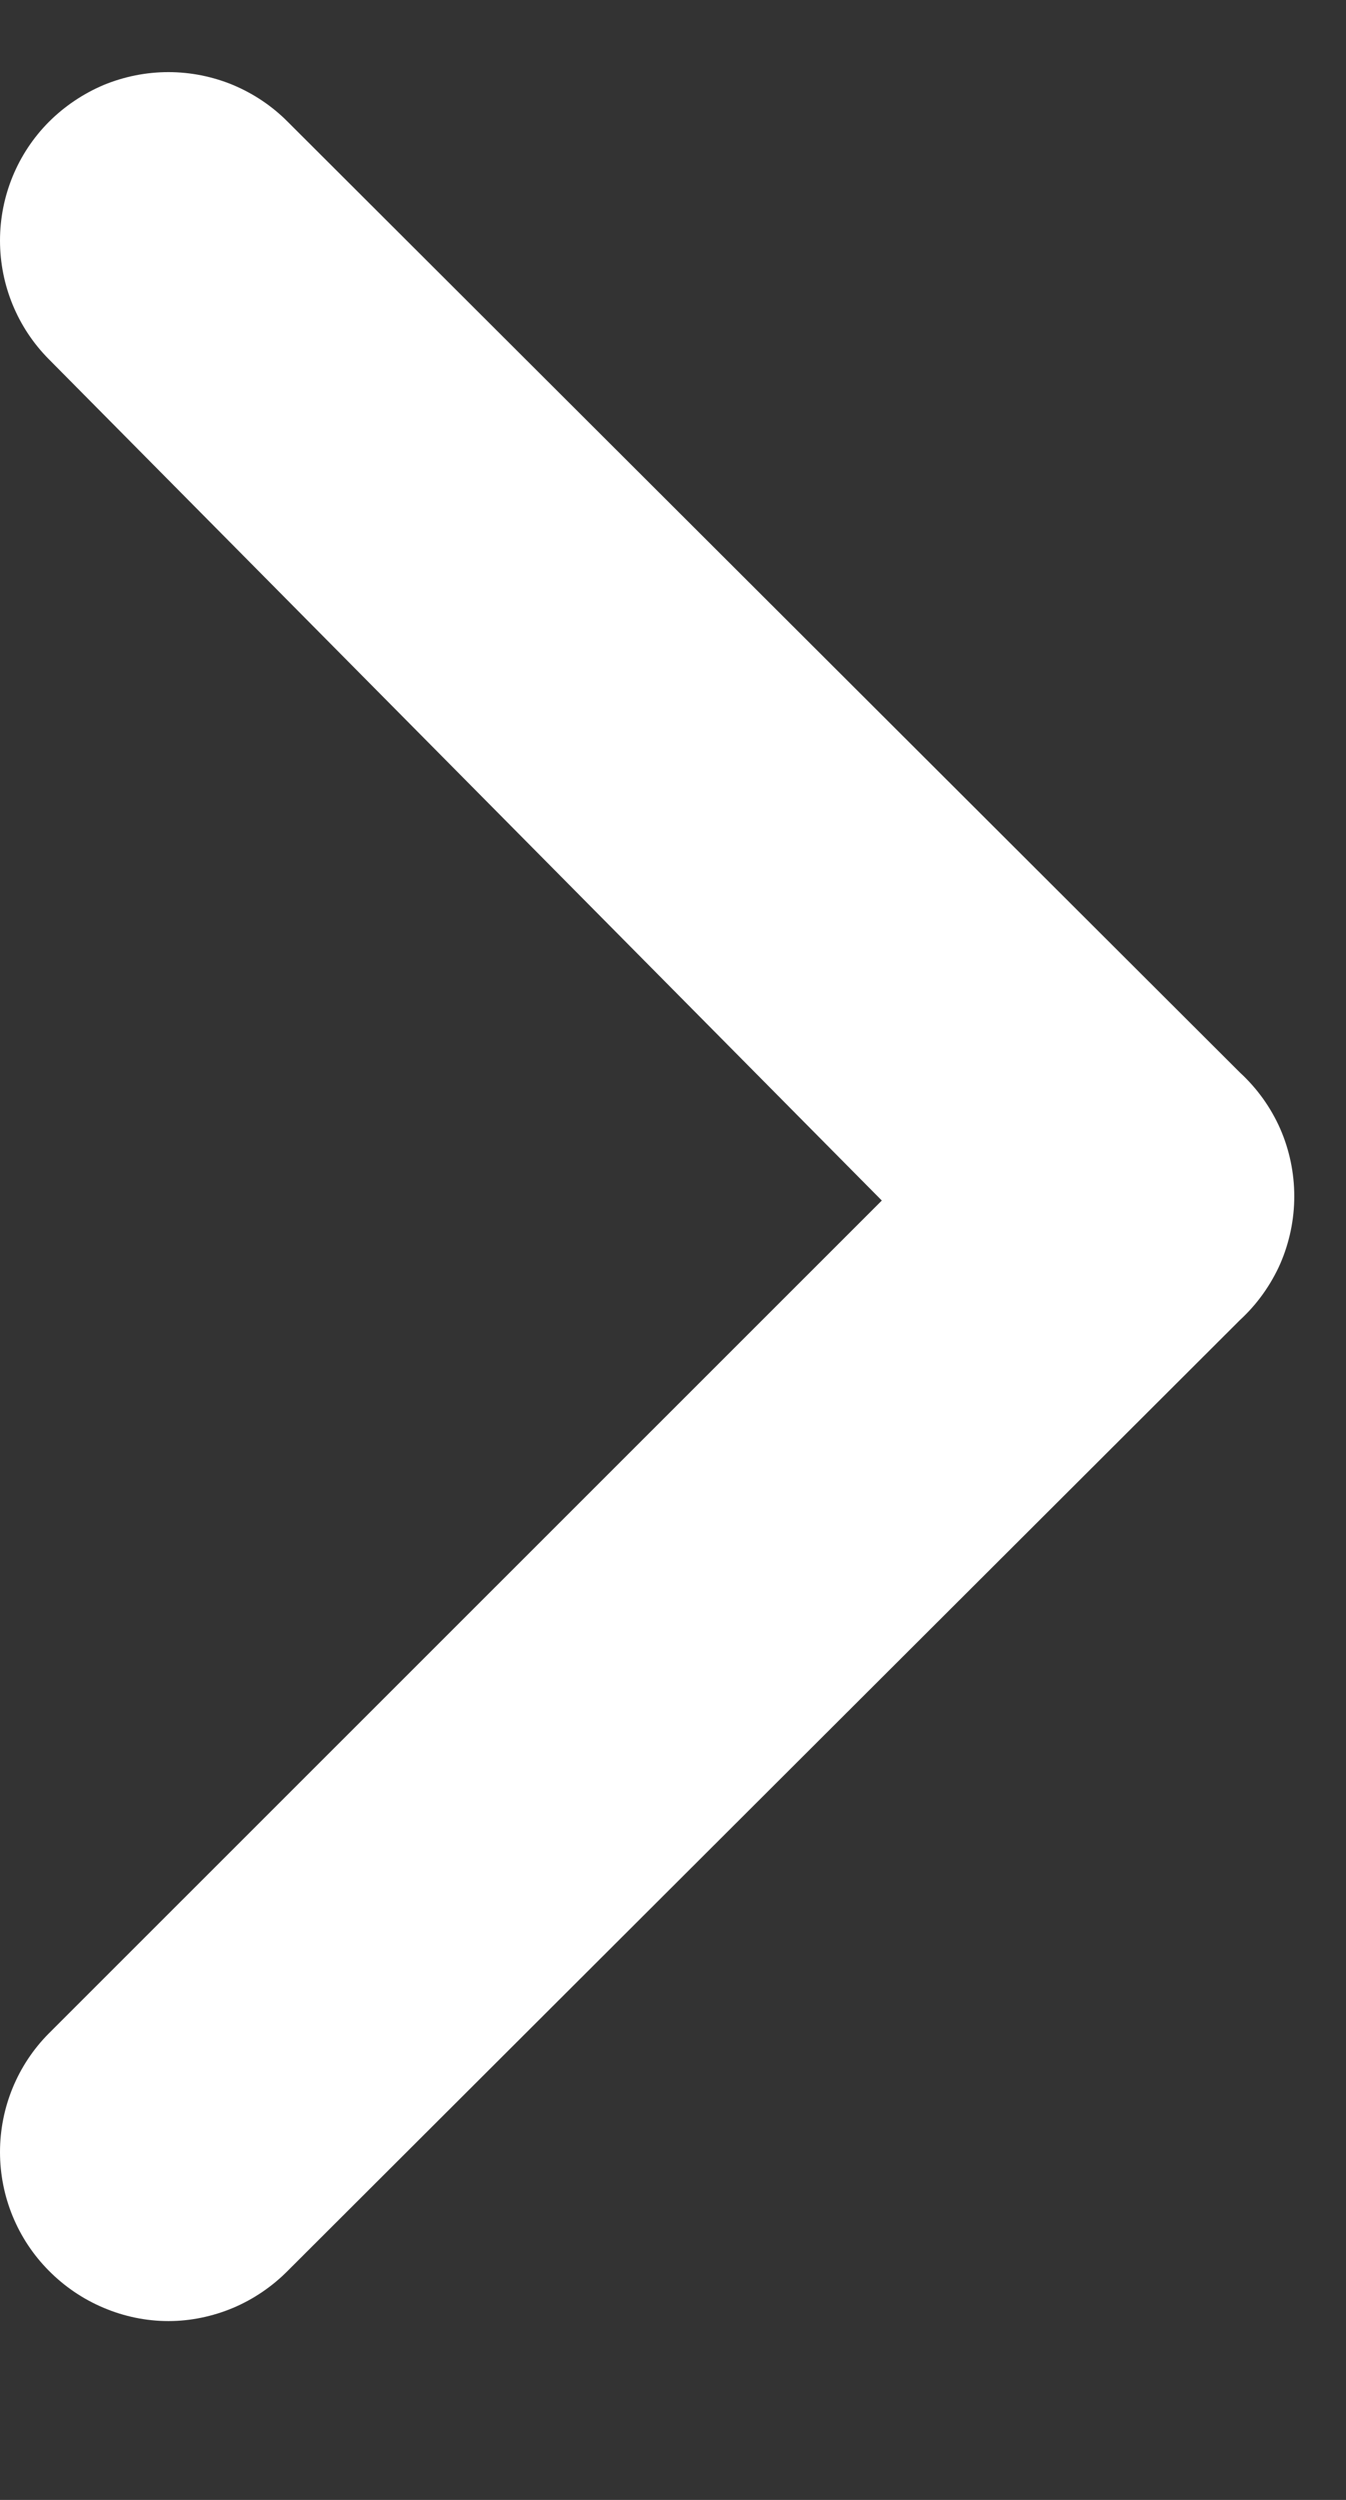<svg width="7" height="13" viewBox="0 0 7 13" fill="none" xmlns="http://www.w3.org/2000/svg">
    <rect x="0" y="0" width="7" height="13" fill="#333333" stroke="none"/>
    <path d="M6.449 5.578L1.497 0.634C1.416 0.552 1.319 0.487 1.212 0.442C1.106 0.398 0.991 0.375 0.876 0.375C0.76 0.375 0.646 0.398 0.539 0.442C0.433 0.487 0.336 0.552 0.254 0.634C0.091 0.798 1.52588e-05 1.02 1.52588e-05 1.251C1.52588e-05 1.482 0.091 1.704 0.254 1.868L4.586 6.243L0.254 10.574C0.091 10.738 1.52588e-05 10.96 1.52588e-05 11.191C1.52588e-05 11.422 0.091 11.644 0.254 11.808C0.335 11.89 0.432 11.956 0.539 12.001C0.645 12.046 0.76 12.07 0.876 12.07C0.991 12.07 1.106 12.046 1.213 12.001C1.319 11.956 1.416 11.89 1.497 11.808L6.449 6.864C6.538 6.782 6.609 6.682 6.658 6.572C6.706 6.461 6.731 6.342 6.731 6.221C6.731 6.1 6.706 5.98 6.658 5.87C6.609 5.759 6.538 5.66 6.449 5.578Z"
          fill="#FFF"/>
</svg>
